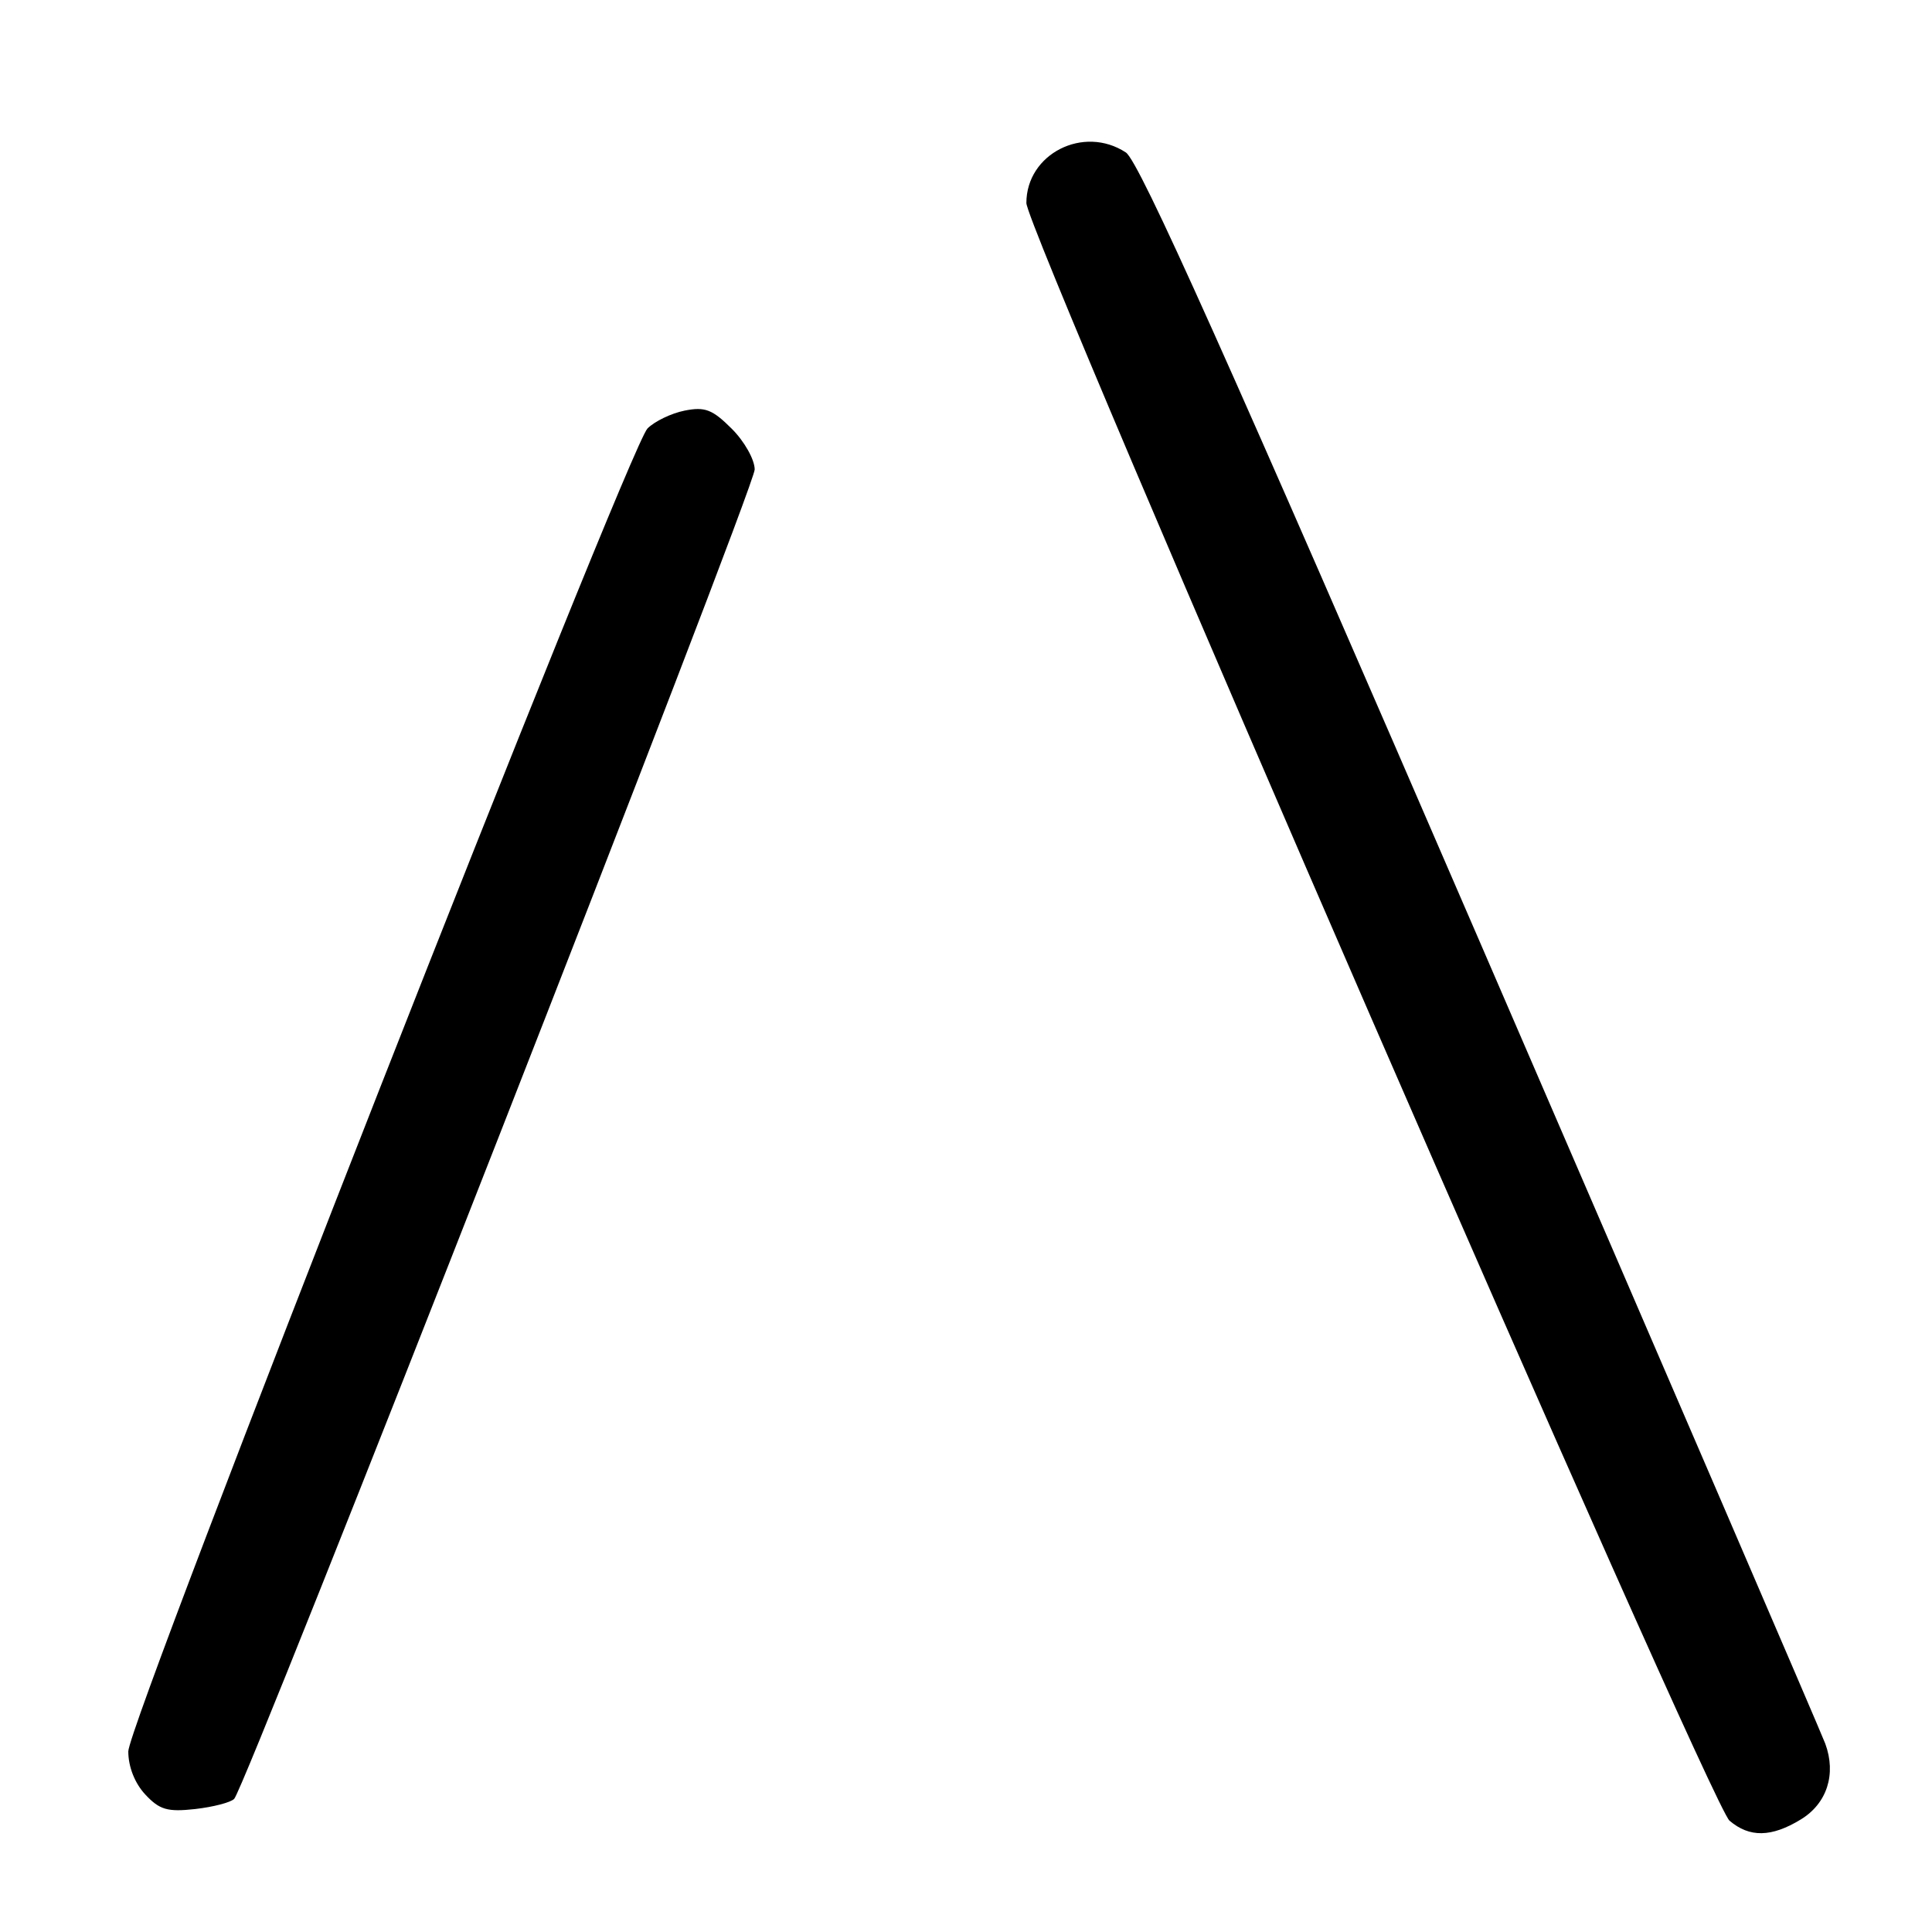 <?xml version="1.0" encoding="UTF-8" standalone="no"?>
<!DOCTYPE svg PUBLIC "-//W3C//DTD SVG 1.1//EN" "http://www.w3.org/Graphics/SVG/1.1/DTD/svg11.dtd" >
<svg xmlns="http://www.w3.org/2000/svg" xmlns:xlink="http://www.w3.org/1999/xlink" version="1.1" viewBox="0 0 256 256">
 <g >
 <path fill="currentColor"
d=" M 238.61 241.09 C 242.09 238.98 243.34 235.08 241.86 231.05 C 241.34 229.65 220.81 181.98 196.22 125.12 C 162.73 47.65 150.94 21.35 149.18 20.20 C 143.58 16.53 136.00 20.38 136.00 26.90 C 136.00 30.70 226.55 239.02 229.17 241.25 C 231.82 243.51 234.73 243.46 238.61 241.09 Z  M 31.03 238.36 C 32.59 236.79 100.00 64.63 100.00 62.21 C 100.00 60.91 98.64 58.48 96.96 56.81 C 94.40 54.25 93.41 53.87 90.71 54.41 C 88.95 54.76 86.74 55.83 85.80 56.77 C 83.25 59.36 17.00 228.15 17.00 232.07 C 17.00 234.11 17.86 236.29 19.25 237.78 C 21.14 239.81 22.19 240.11 25.84 239.71 C 28.22 239.44 30.56 238.84 31.03 238.36 Z "/>
</g>
</svg>